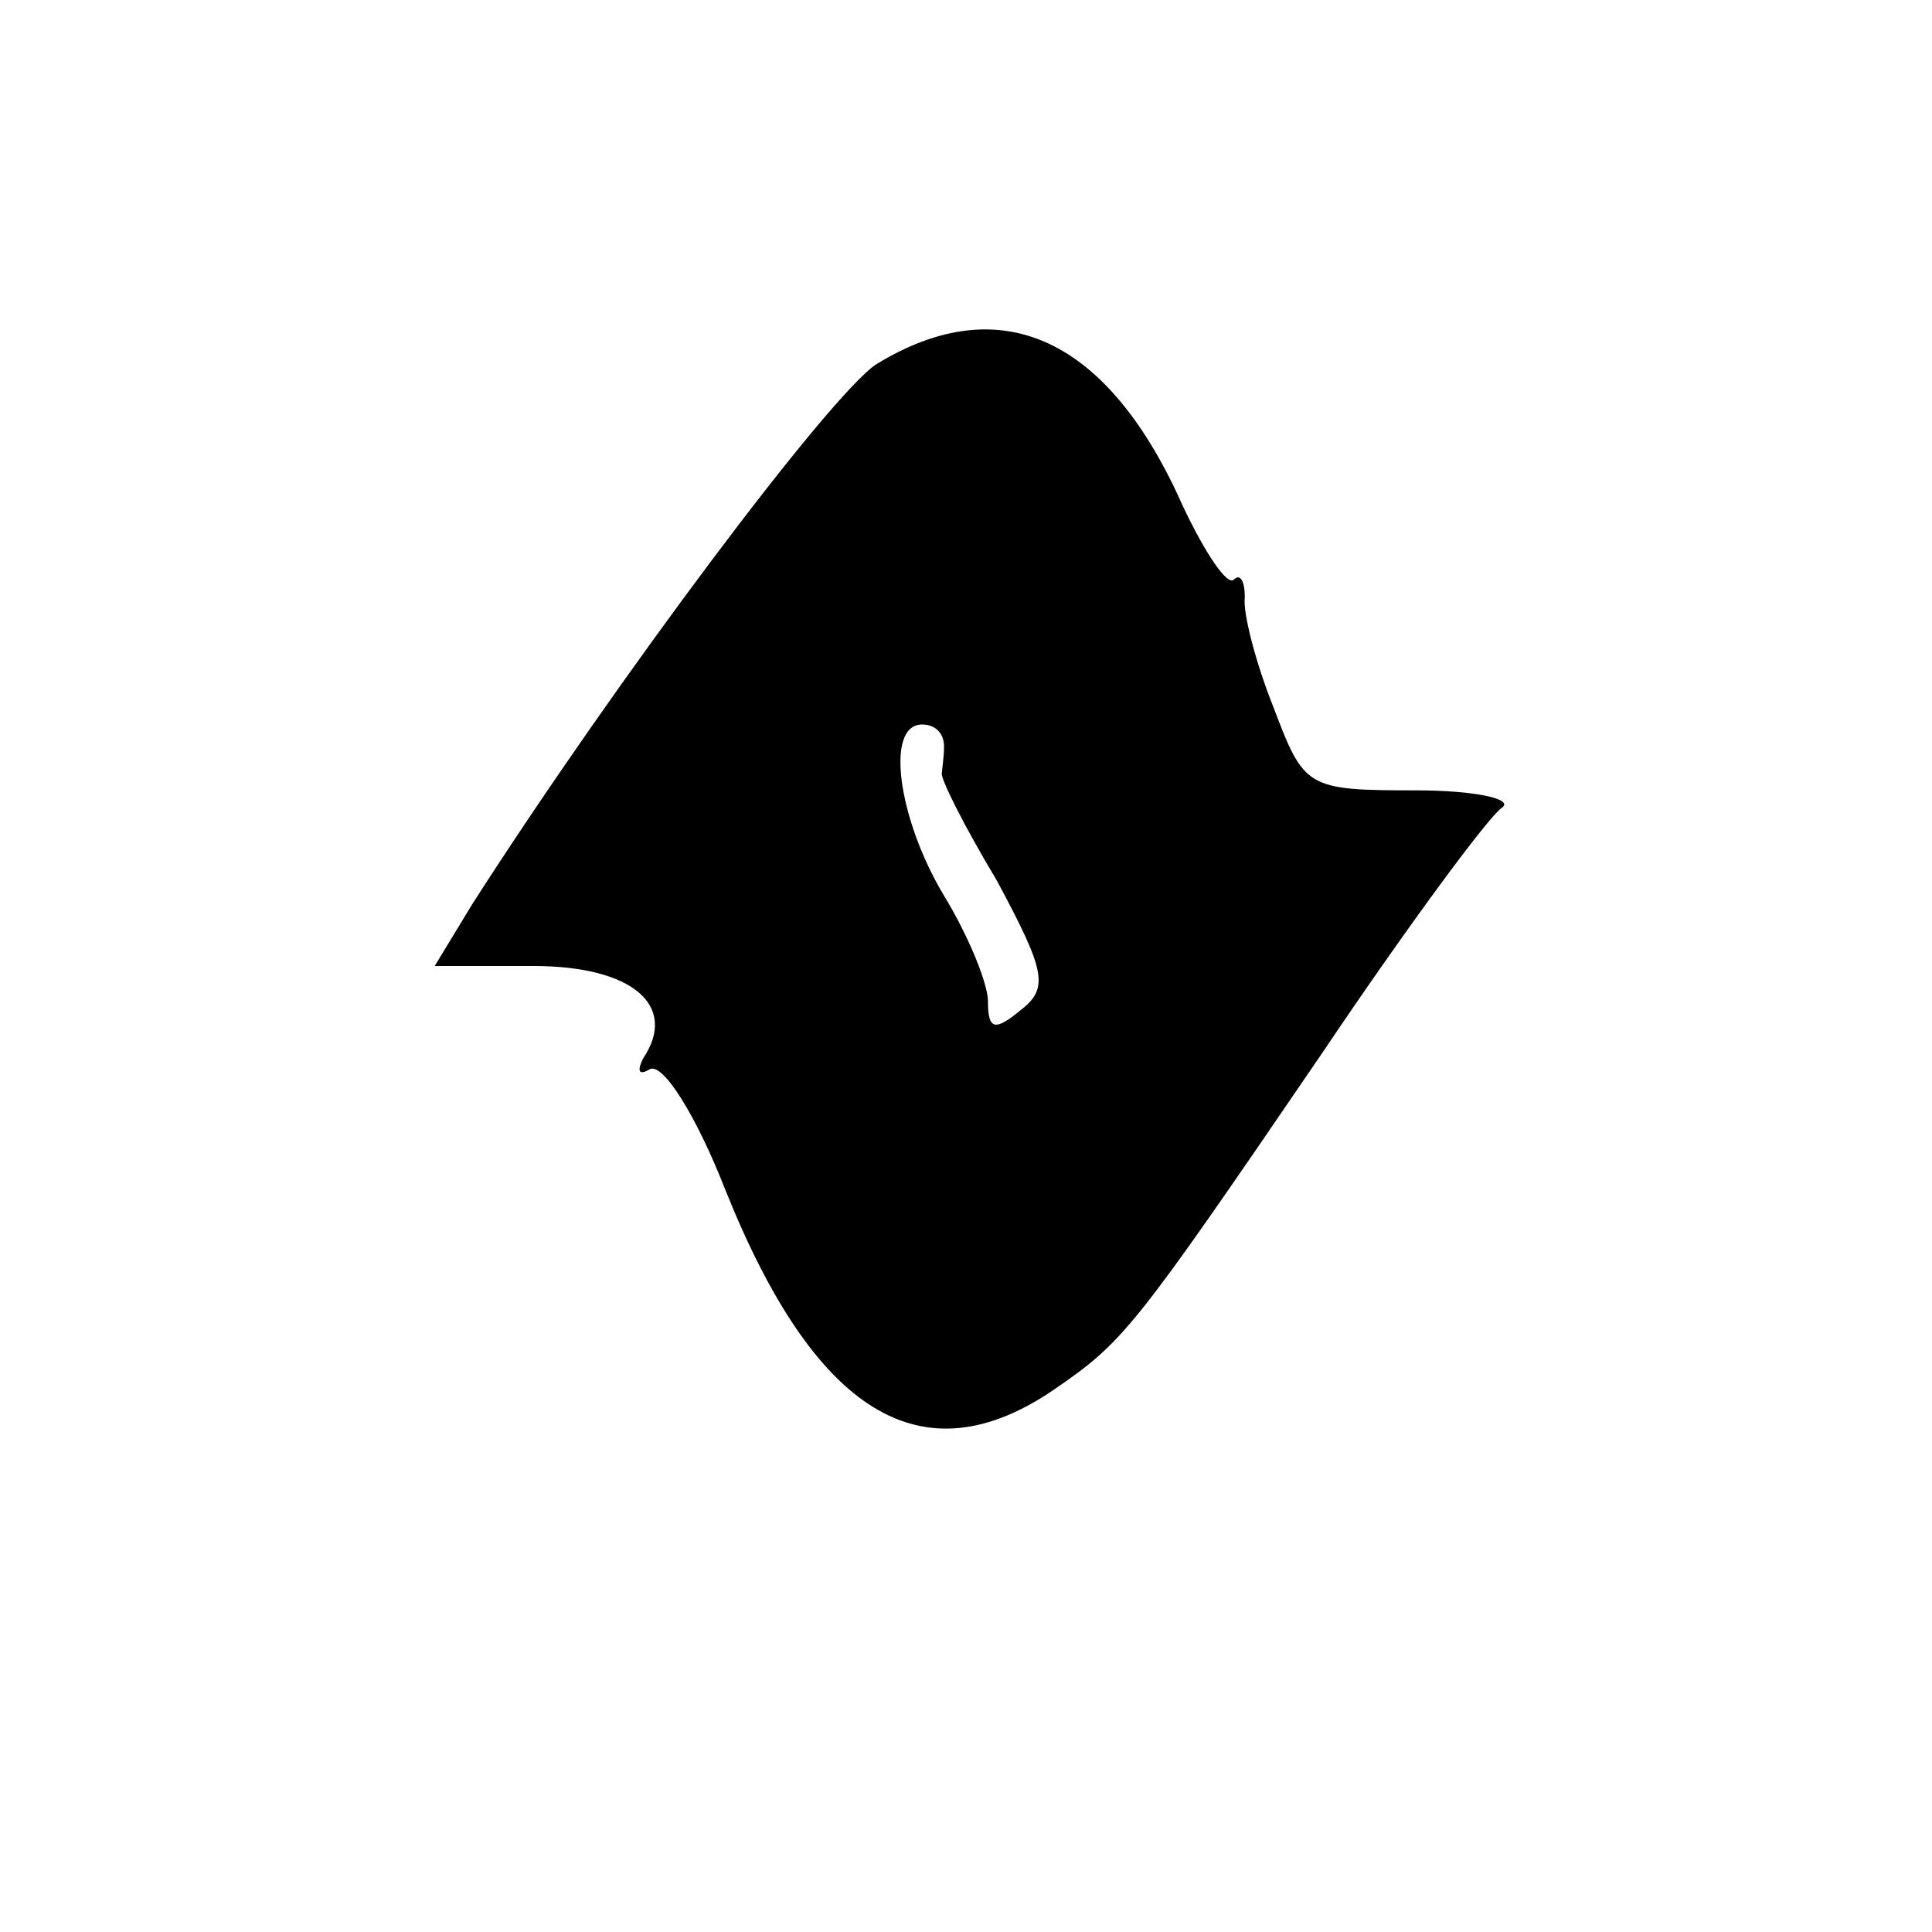 <?xml version="1.0" standalone="no"?>
<!DOCTYPE svg PUBLIC "-//W3C//DTD SVG 20010904//EN"
 "http://www.w3.org/TR/2001/REC-SVG-20010904/DTD/svg10.dtd">
<svg version="1.0" xmlns="http://www.w3.org/2000/svg"
 width="88pt" height="88pt" viewBox="0 0 88 88"
 preserveAspectRatio="xMidYMid meet">
<g transform="translate(0,88) scale(0.1,-0.1)"
fill="#000000" stroke="none">
<path d="M399 714 c-21 -14 -118 -143 -184 -246 l-17 -28 45 0 c45 0 66 -18
50 -42 -3 -6 -2 -8 3 -5 6 3 21 -21 34 -54 41 -103 90 -133 150 -92 32 22 36
27 122 153 39 58 76 108 82 112 6 4 -12 8 -39 8 -50 0 -51 1 -65 38 -8 20 -14
43 -13 50 0 7 -2 11 -5 8 -3 -3 -13 12 -23 33 -34 77 -83 100 -140 65z m31
-174 c0 -5 -1 -11 -1 -12 -1 -2 10 -24 25 -49 22 -41 24 -49 11 -59 -12 -10
-15 -9 -15 4 0 8 -9 30 -20 48 -21 35 -27 78 -10 78 6 0 10 -4 10 -10z"/>
</g>
</svg>
